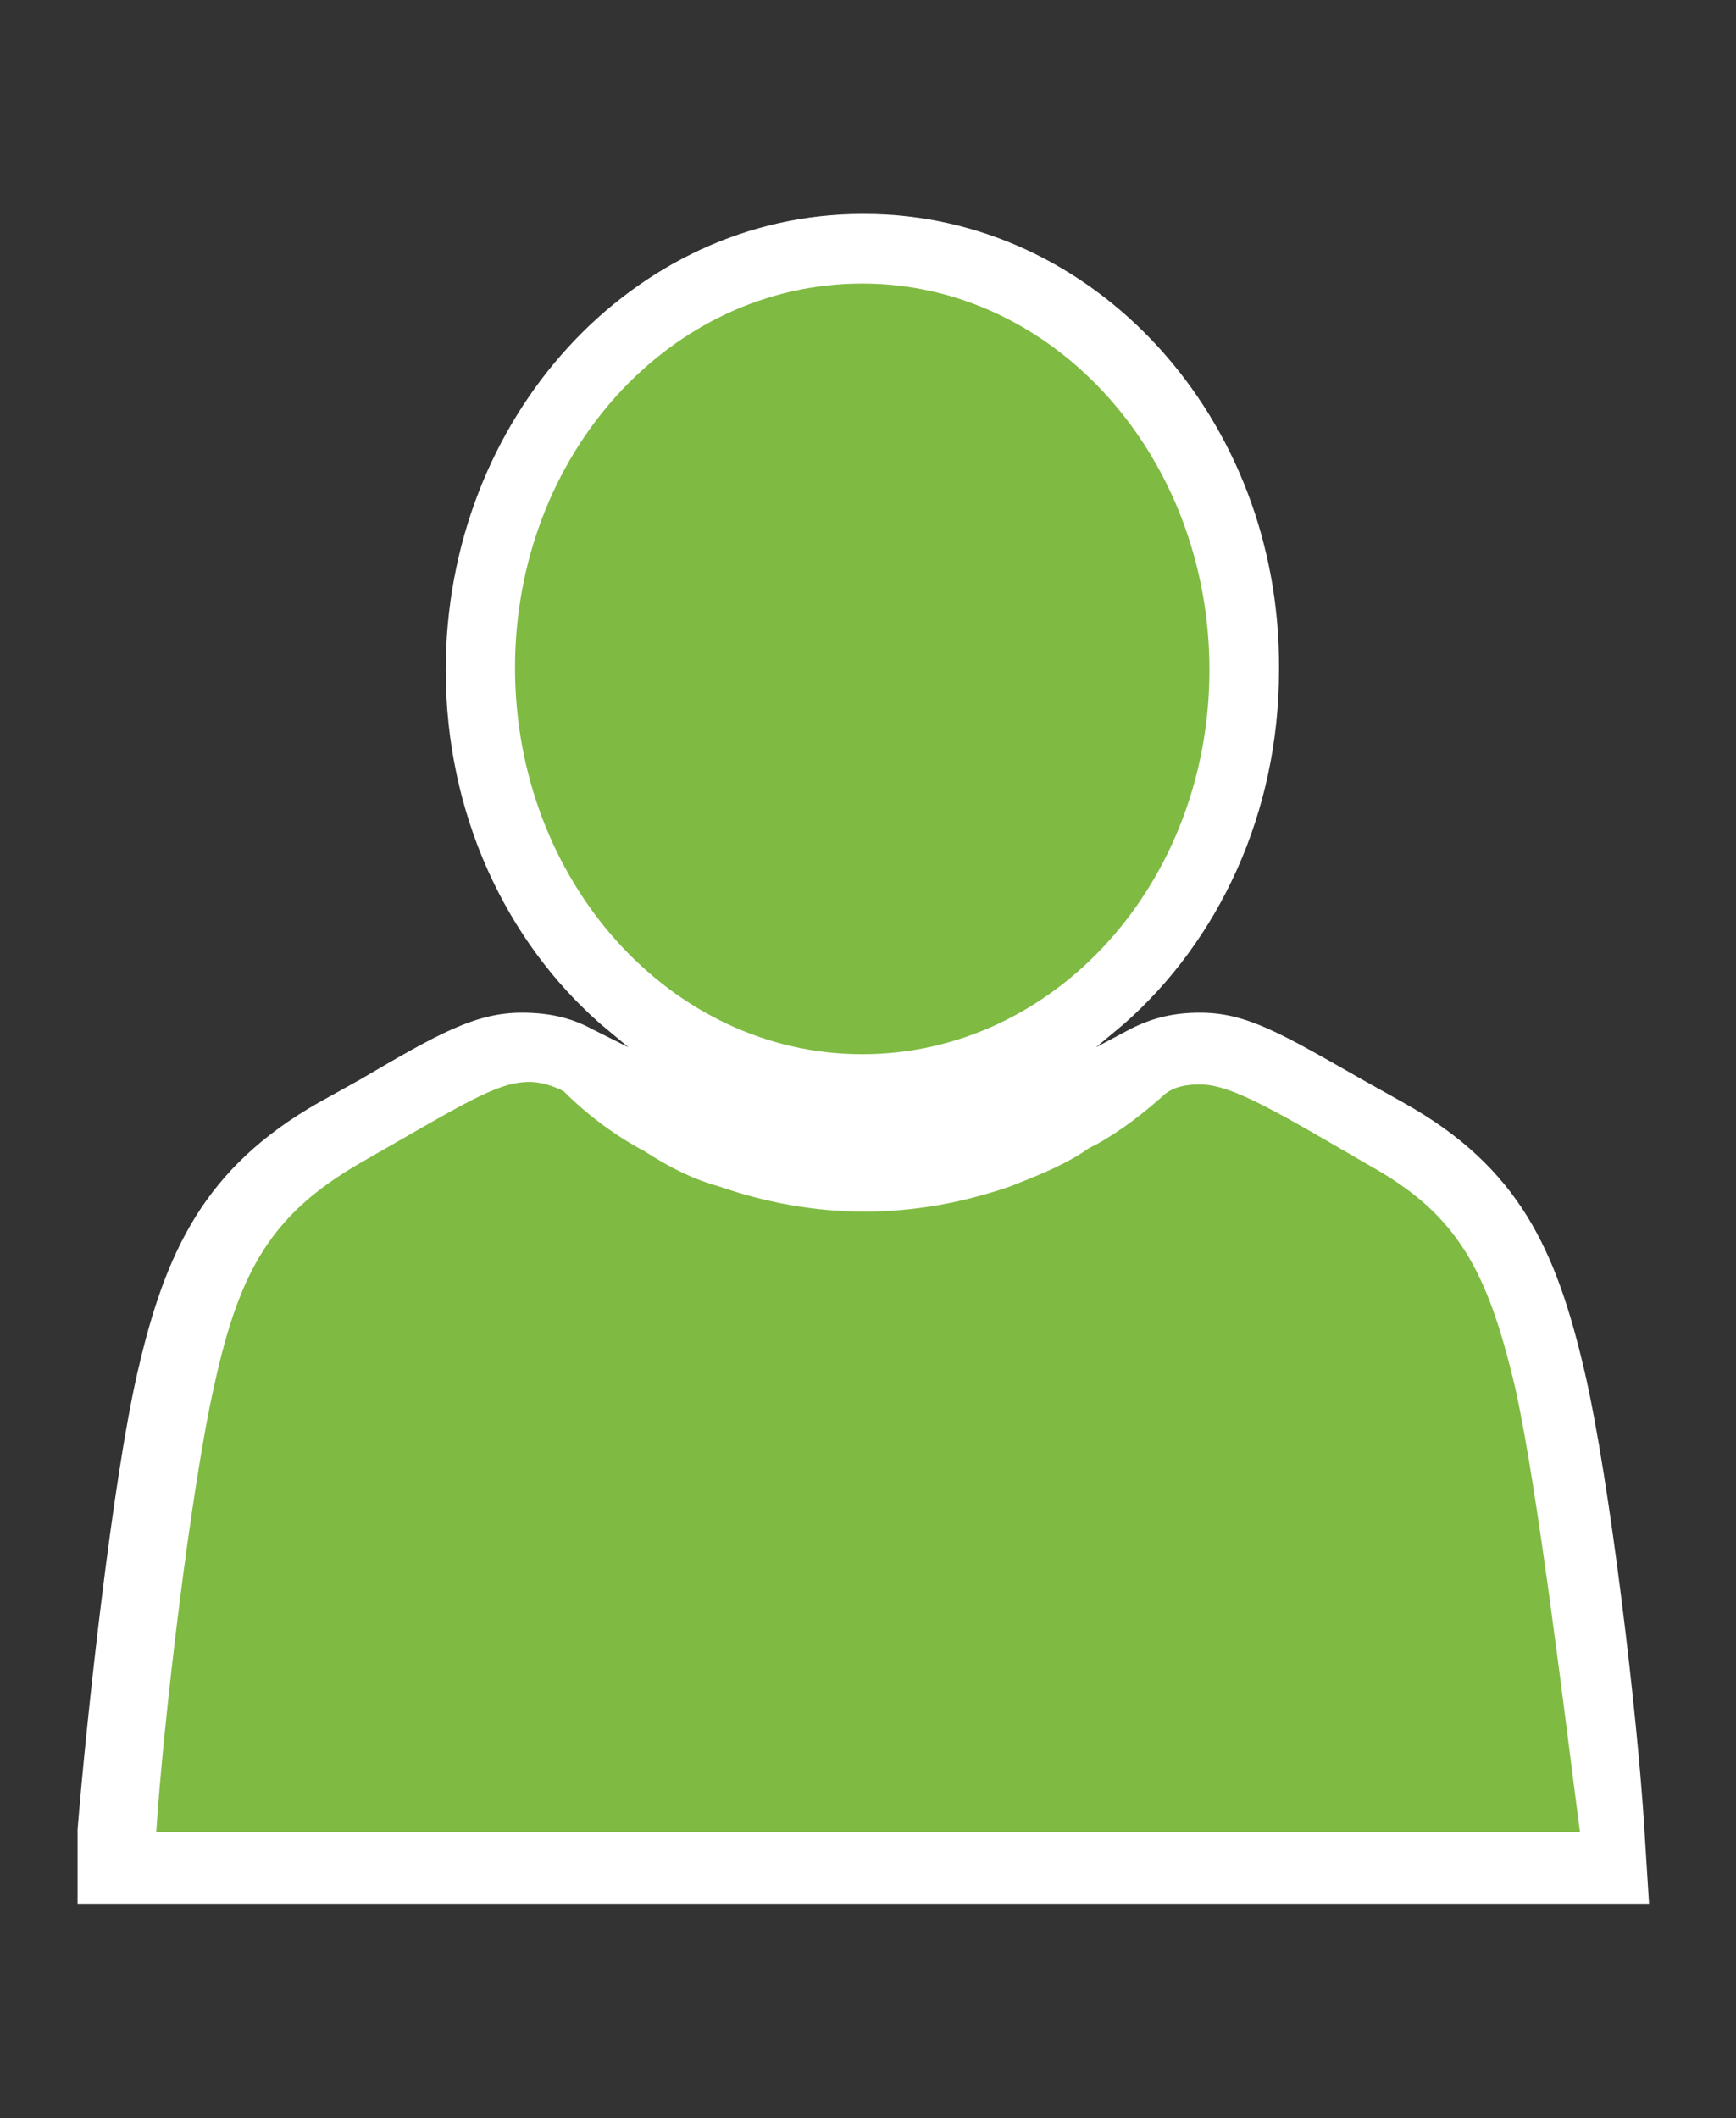 <svg xmlns="http://www.w3.org/2000/svg" xmlns:v="http://schemas.microsoft.com/visio/2003/SVGExtensions/" width="75" height="91.5" viewBox="0 0 56.25 68.625" color-interpolation-filters="sRGB" fill="none" fill-rule="evenodd" font-size="12" overflow="visible" stroke-linecap="square" stroke-miterlimit="3">
  <rect x="0" y="0" width="56.25" height="68.625" fill="#333333" stroke="none"/>
  <v:documentProperties v:langID="4108" v:metric="true" v:viewMarkup="false"/>
  <style>
    .st2{fill:#7fba42;stroke:none;stroke-linecap:butt;stroke-width:.75}
  </style>
  <g v:mID="0" v:index="1" v:groupContext="foregroundPage">
    <v:pageProperties v:drawingScale=".039" v:pageScale=".039" v:drawingUnits="24" v:shadowOffsetX="8.504" v:shadowOffsetY="-8.504"/>
    <v:layer v:name="symbols" v:index="0"/>
    <g id="group326-1" transform="translate(2.513 -6.938)" v:mID="326" v:groupContext="group" v:layerMember="0">
      <g id="group327-2" v:mID="327" v:groupContext="group" v:layerMember="0">
        <g id="shape328-3" v:mID="328" v:groupContext="shape" v:layerMember="0">
          <path d="M50.92 68.62l-.15-2.4c-.22-3.67-1.12-11.32-1.94-14.85-.91-3.9-2.1-6.6-5.86-8.7l-1.34-.75c-2.63-1.5-3.75-2.17-5.26-2.17-.82 0-1.5.15-2.24.52l-1.13.6.9-.75c3.07-2.7 5.03-6.82 5.03-11.47.07-8.18-6-14.78-13.43-14.78h-.08c-7.42 0-13.49 6.6-13.49 14.78 0 4.65 1.94 8.77 5.02 11.47l.9.75-1.2-.6c-.68-.37-1.42-.52-2.25-.52-1.5 0-2.7.67-5.25 2.17l-1.35.75c-3.68 2.1-4.95 4.8-5.85 8.7C1.13 54.9.3 62.55 0 66.22v2.4h50.92z" fill="#fff" stroke-linecap="butt" stroke-width=".75"/>
        </g>
        <g id="shape329-5" v:mID="329" v:groupContext="shape" v:layerMember="0" transform="translate(2.55 -2.325)">
          <path d="M44.03 54.22c-.9-3.82-1.88-5.62-4.73-7.2-2.85-1.65-4.42-2.62-5.48-2.62-.44 0-.82.07-1.12.3-.67.6-1.43 1.2-2.25 1.65-.15.07-.3.15-.38.22-.82.53-1.64.83-2.39 1.13-1.5.52-3.08.82-4.73.82-1.65 0-3.23-.3-4.73-.82-.82-.23-1.57-.6-2.39-1.13-.98-.52-1.88-1.2-2.63-1.95-.3-.15-.68-.3-1.12-.3-1.06 0-2.18.75-5.48 2.63-2.85 1.65-3.9 3.45-4.72 7.2C1.13 57.45.23 65.02 0 68.62h46.13c-.46-3.52-1.36-11.1-2.1-14.4z" class="st2"/>
        </g>
        <g id="shape330-7" v:mID="330" v:groupContext="shape" v:layerMember="0" transform="translate(14.175 -27.525)">
          <path d="M11.25 68.62C5.02 68.62 0 63 0 56.1c0-6.9 5.02-12.45 11.25-12.45S22.5 49.27 22.5 56.17c0 6.9-5.02 12.45-11.25 12.45z" class="st2"/>
        </g>
      </g>
    </g>
  </g>
</svg>
